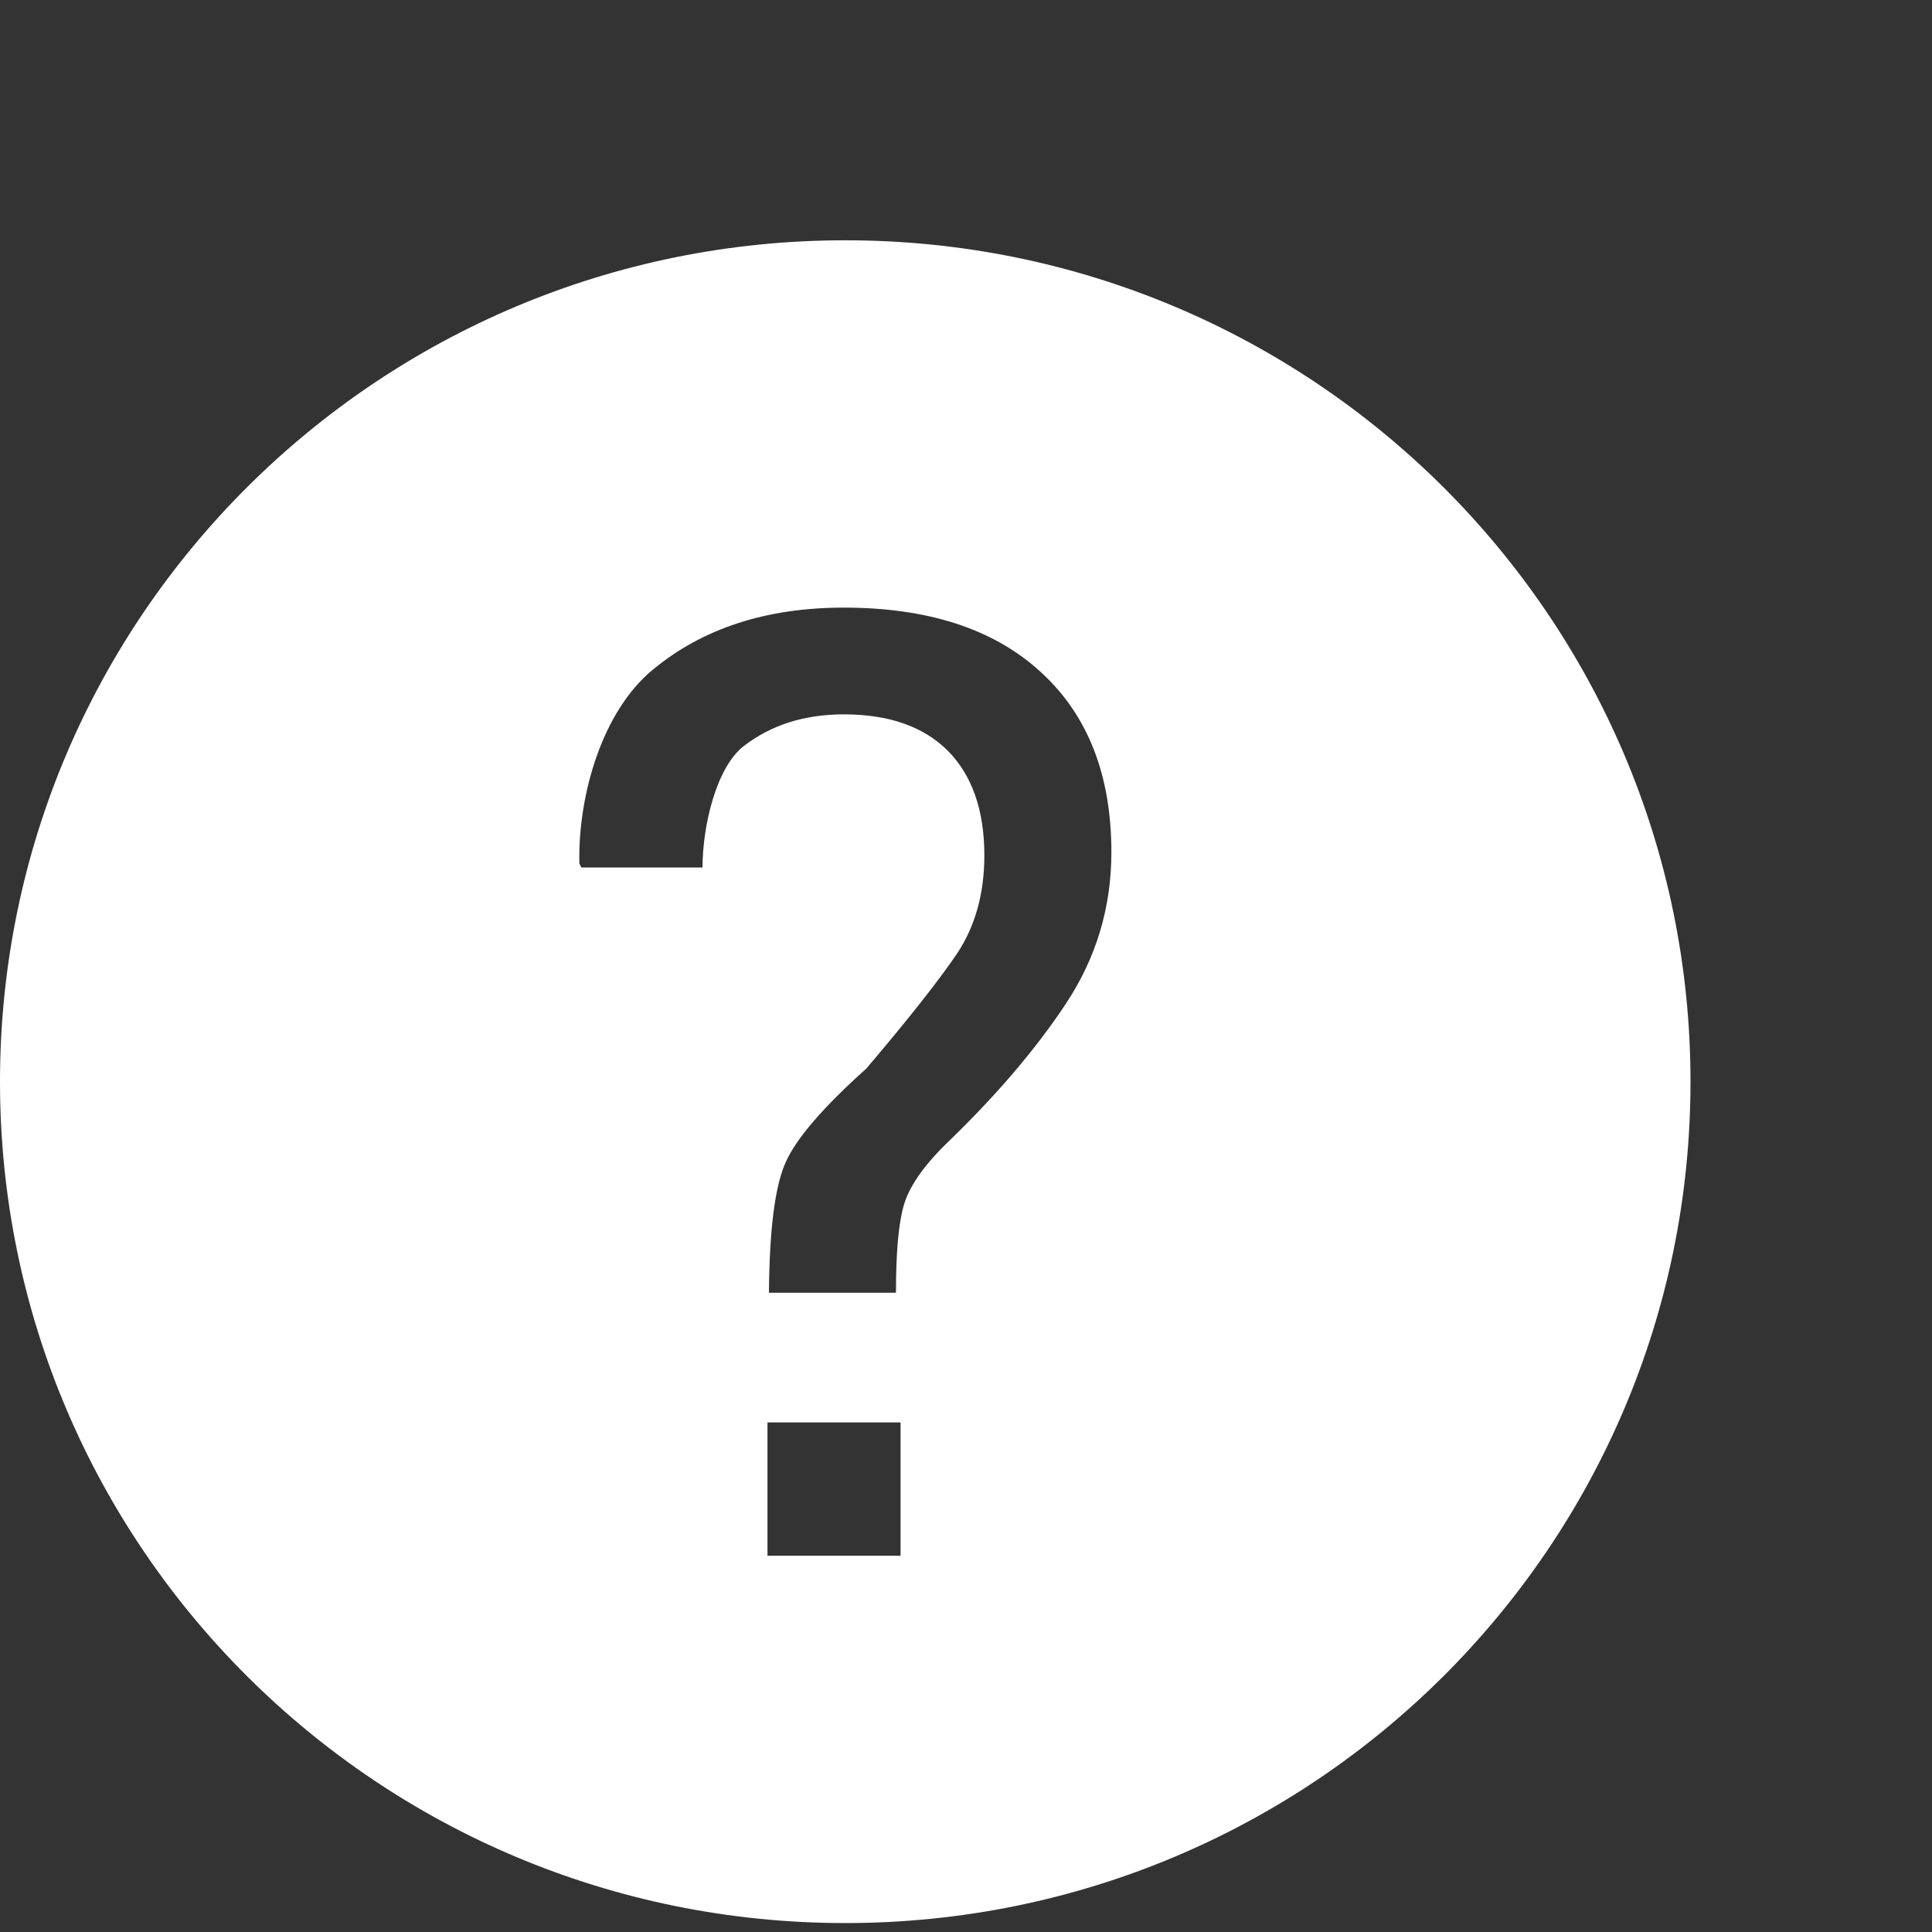 
<svg width="8px" height="8px" viewBox="9 0 8 8" version="1.1" xmlns="http://www.w3.org/2000/svg" xmlns:xlink="http://www.w3.org/1999/xlink">
    <rect x="9" y="0" width="8" height="8" fill="#333333" stroke="none"/>
    <!-- Generator: Sketch 39.1 (31720) - http://www.bohemiancoding.com/sketch -->
    <desc>Created with Sketch.</desc>
    <defs></defs>
    <path d="M12.5,0.995 C10.567,0.995 9,2.555 9,4.479 C9,6.404 10.567,7.963 12.5,7.963 C14.433,7.963 16,6.404 16,4.479 C16,2.555 14.433,0.995 12.5,0.995 L12.5,0.995 Z M12.178,6.442 L12.729,6.442 L12.729,5.89 L12.178,5.89 L12.178,6.442 Z M11.909,3.592 L11.407,3.592 L11.399,3.576 C11.393,3.291 11.494,2.946 11.702,2.774 C11.909,2.602 12.173,2.516 12.494,2.516 C12.844,2.516 13.117,2.605 13.311,2.784 C13.505,2.962 13.602,3.21 13.602,3.529 C13.602,3.758 13.539,3.967 13.413,4.157 C13.288,4.346 13.122,4.54 12.915,4.739 C12.819,4.834 12.761,4.92 12.741,4.996 C12.72,5.072 12.71,5.19 12.71,5.353 L12.184,5.353 C12.186,5.096 12.208,4.918 12.251,4.818 C12.293,4.719 12.405,4.588 12.587,4.425 C12.763,4.218 12.889,4.058 12.964,3.947 C13.038,3.835 13.076,3.7 13.076,3.542 C13.076,3.355 13.025,3.21 12.925,3.109 C12.824,3.008 12.68,2.958 12.494,2.958 C12.331,2.958 12.193,3.002 12.08,3.089 C11.966,3.177 11.909,3.42 11.909,3.592 L11.909,3.592 Z" id="Page-1" stroke="none" fill="#FFFFFF" fill-rule="evenodd"></path>
</svg>